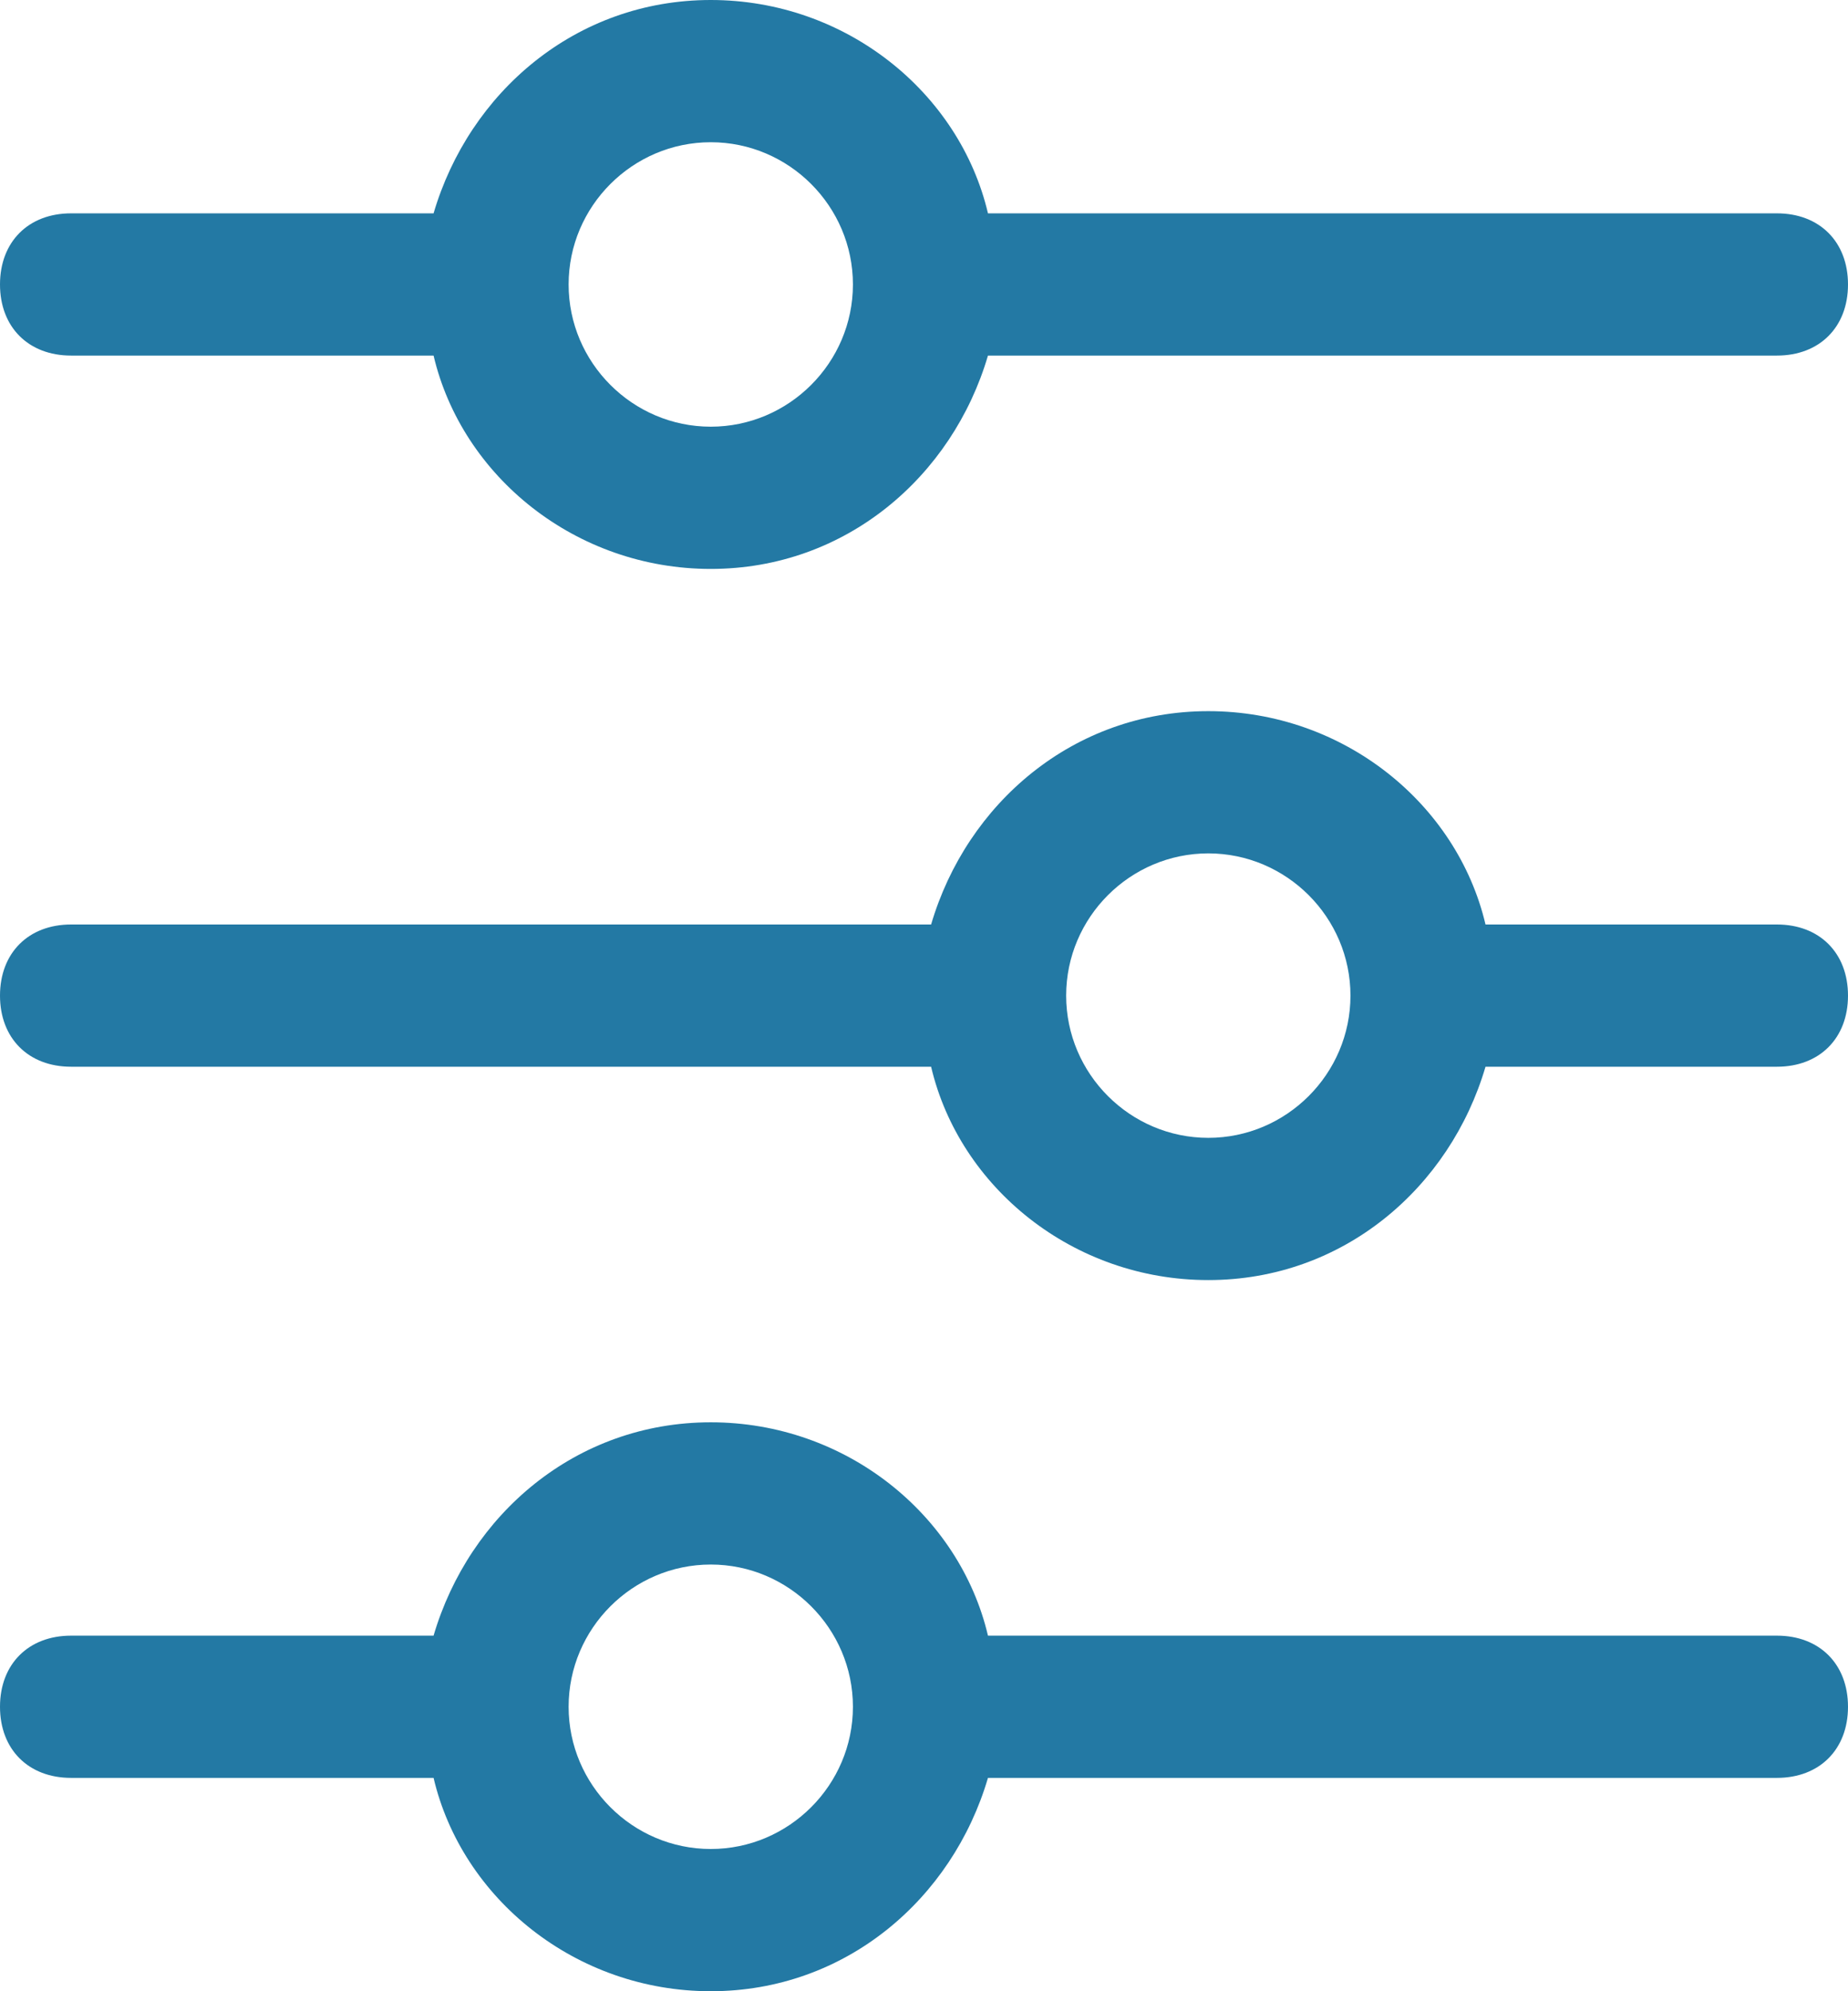 <svg width="26" height="28" viewBox="0 0 26 28" fill="none" xmlns="http://www.w3.org/2000/svg">
<path d="M1 5H6H6.1C6.5 6.7 8.1 8 10 8C11.9 8 13.4 6.7 13.9 5H14H25C25.6 5 26 4.6 26 4C26 3.4 25.6 3 25 3H14H13.9C13.5 1.3 11.9 0 10 0C8.1 0 6.6 1.3 6.1 3H6H1C0.4 3 0 3.4 0 4C0 4.6 0.4 5 1 5ZM10 2C11.1 2 12 2.9 12 4C12 5.1 11.1 6 10 6C8.9 6 8 5.1 8 4C8 2.9 8.9 2 10 2Z" fill="#2379a4"/>
<path d="M1 15H13H13.1C13.5 16.7 15.1 18 17 18C18.9 18 20.4 16.7 20.9 15H21H25C25.6 15 26 14.6 26 14C26 13.4 25.6 13 25 13H21H20.9C20.5 11.3 18.9 10 17 10C15.1 10 13.6 11.3 13.1 13H13H1C0.4 13 0 13.4 0 14C0 14.6 0.4 15 1 15ZM17 12C18.1 12 19 12.9 19 14C19 15.1 18.1 16 17 16C15.9 16 15 15.1 15 14C15 12.9 15.9 12 17 12Z" fill="#2379a4"/>
<path d="M1 25H6H6.1C6.5 26.7 8.1 28 10 28C11.9 28 13.4 26.7 13.9 25H14H25C25.6 25 26 24.6 26 24C26 23.4 25.6 23 25 23H14H13.9C13.5 21.3 11.9 20 10 20C8.1 20 6.6 21.3 6.1 23H6H1C0.4 23 0 23.4 0 24C0 24.6 0.4 25 1 25ZM10 22C11.1 22 12 22.9 12 24C12 25.1 11.1 26 10 26C8.9 26 8 25.1 8 24C8 22.9 8.9 22 10 22Z" fill="#2379a4"/>
</svg>
